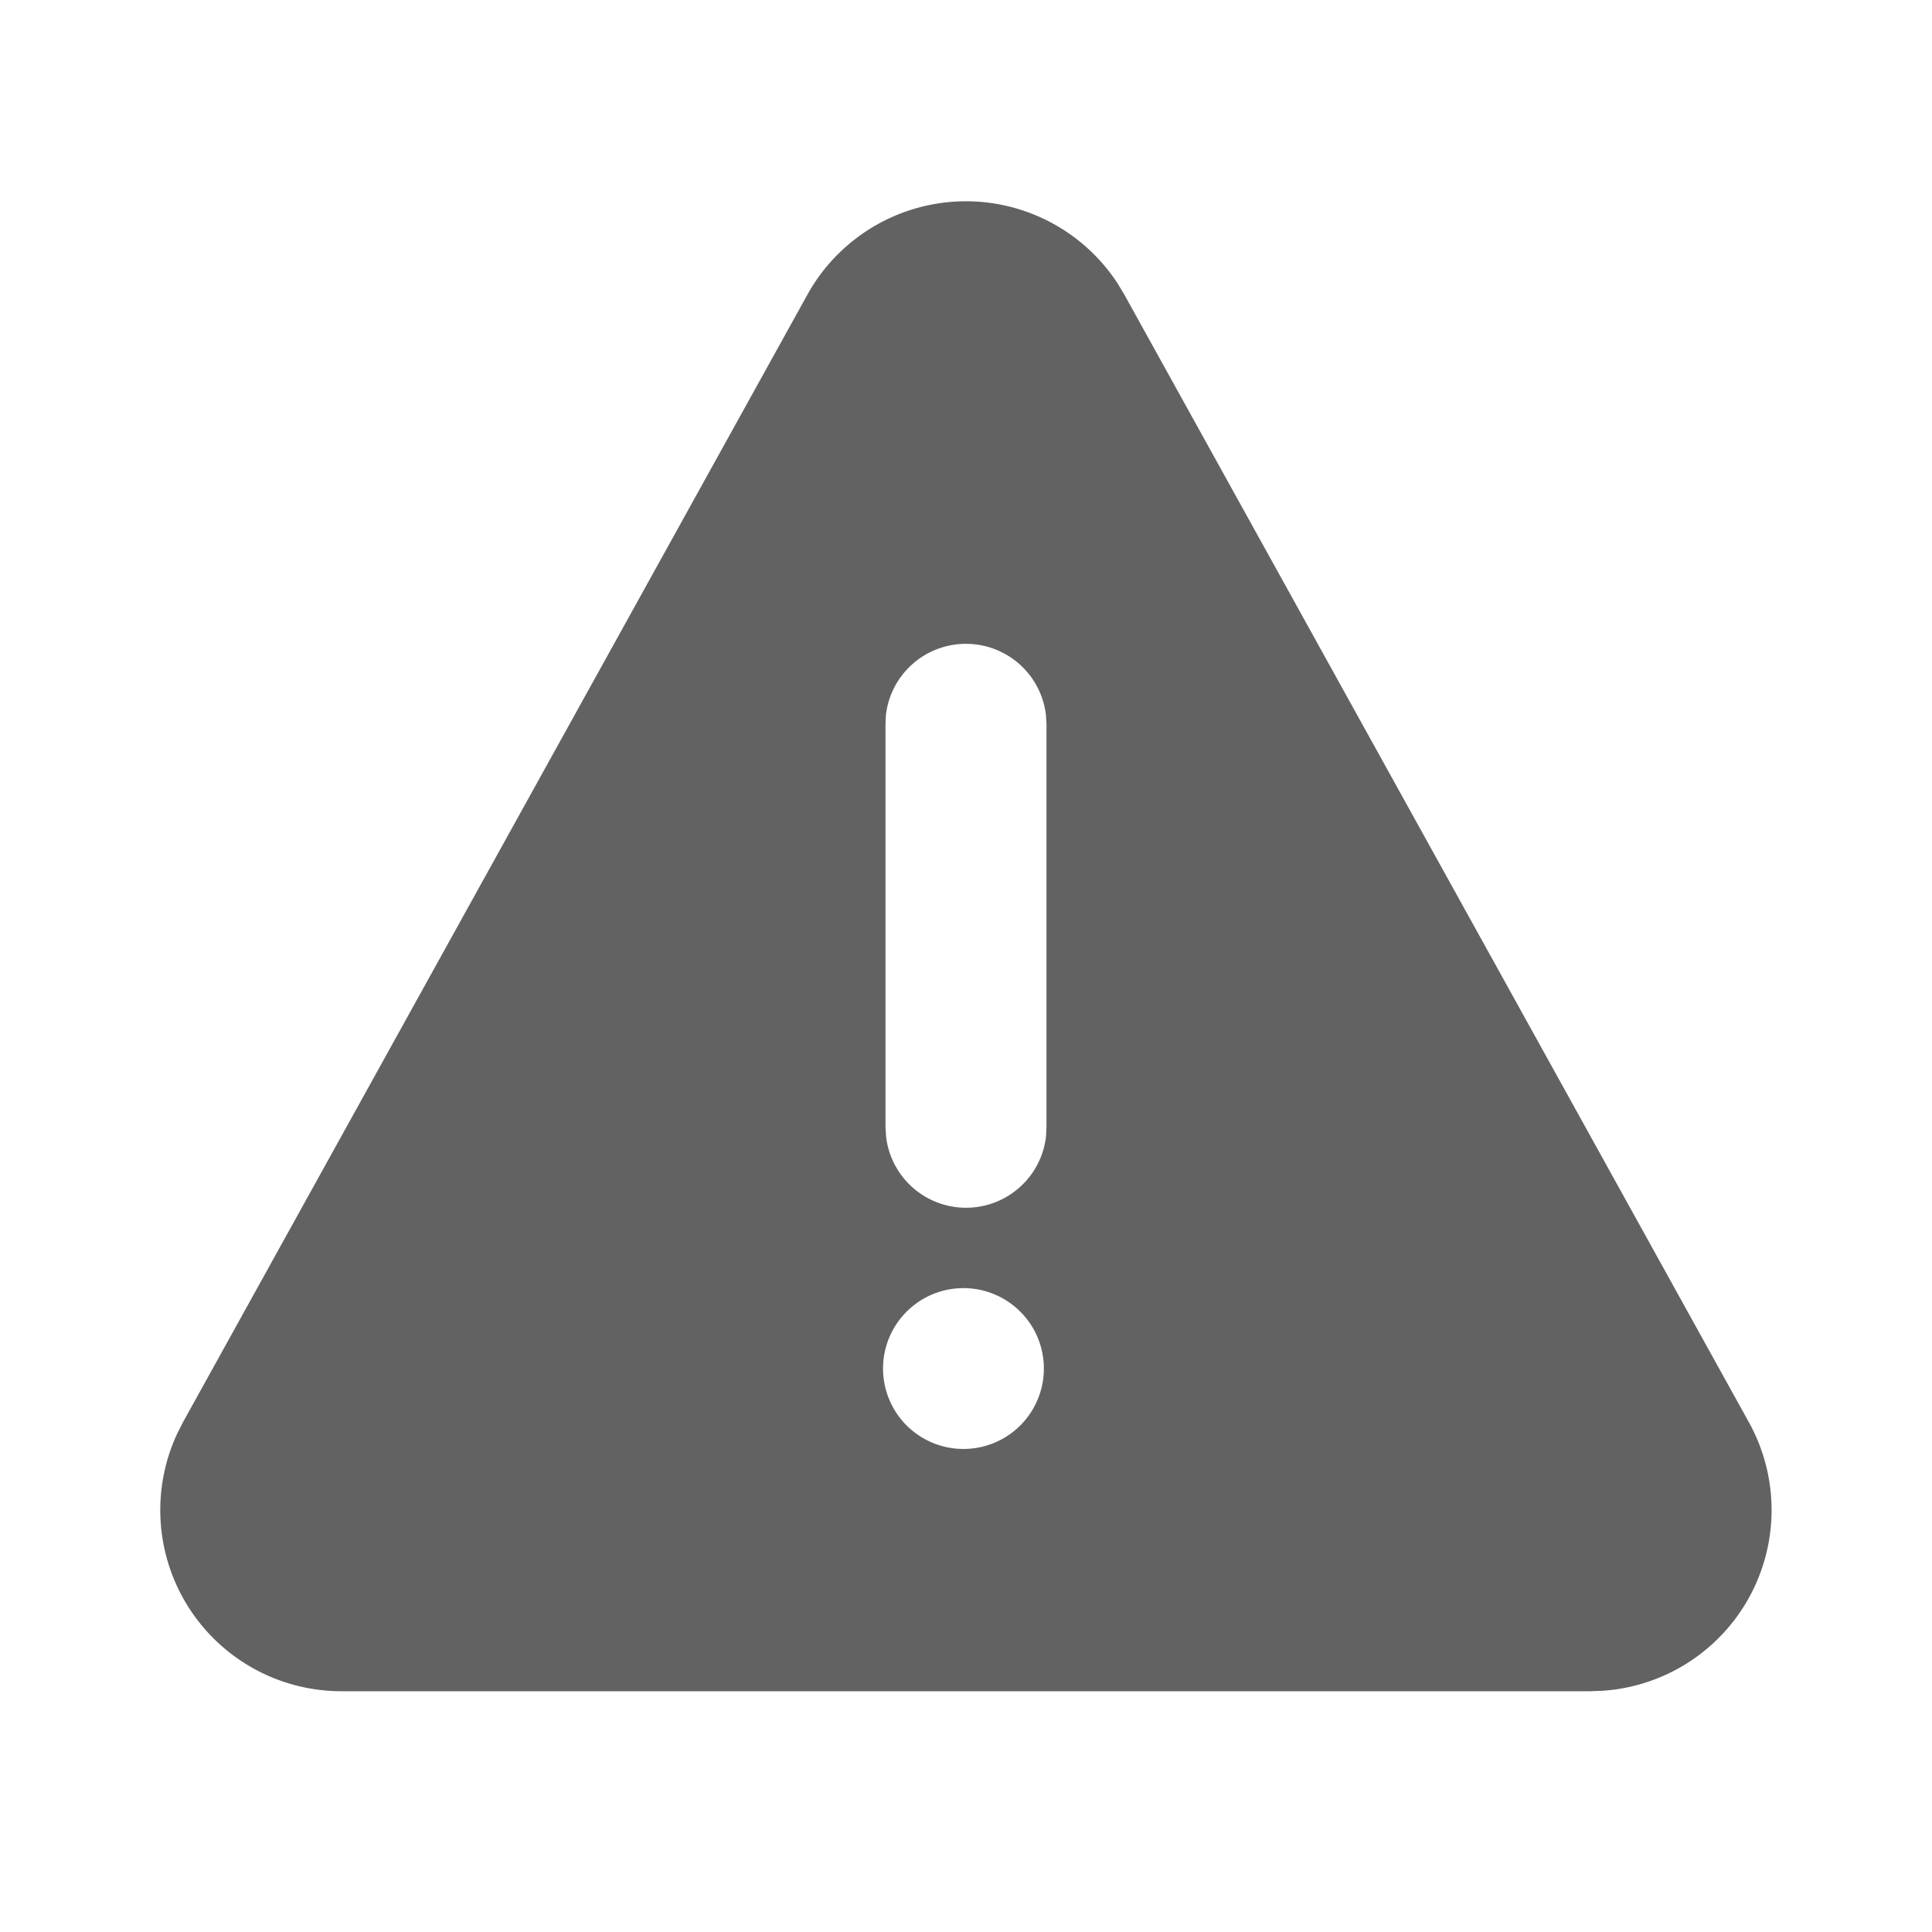 <svg xmlns="http://www.w3.org/2000/svg" xmlns:xlink="http://www.w3.org/1999/xlink" width="24" height="24" preserveAspectRatio="xMidYMid meet" viewBox="0 0 24 24" style="-ms-transform: rotate(360deg); -webkit-transform: rotate(360deg); transform: rotate(360deg);"><g fill="none"><path d="M10.909 2.782a2.25 2.25 0 0 1 2.975.74l.083.138l7.759 14.009a2.25 2.25 0 0 1-1.814 3.334l-.154.006H4.242A2.25 2.25 0 0 1 2.2 17.812l.072-.143L10.03 3.66a2.25 2.25 0 0 1 .879-.878zM12 16.002a.999.999 0 1 0 0 1.997a.999.999 0 0 0 0-1.997zm-.002-8.004a1 1 0 0 0-.993.884L11 8.998L11 14l.007.117a1 1 0 0 0 1.987 0l.006-.117L13 8.998l-.007-.117a1 1 0 0 0-.994-.883z" fill="#626262"/></g><rect x="0" y="0" width="24" height="24" fill="rgba(0, 0, 0, 0)" /></svg>
